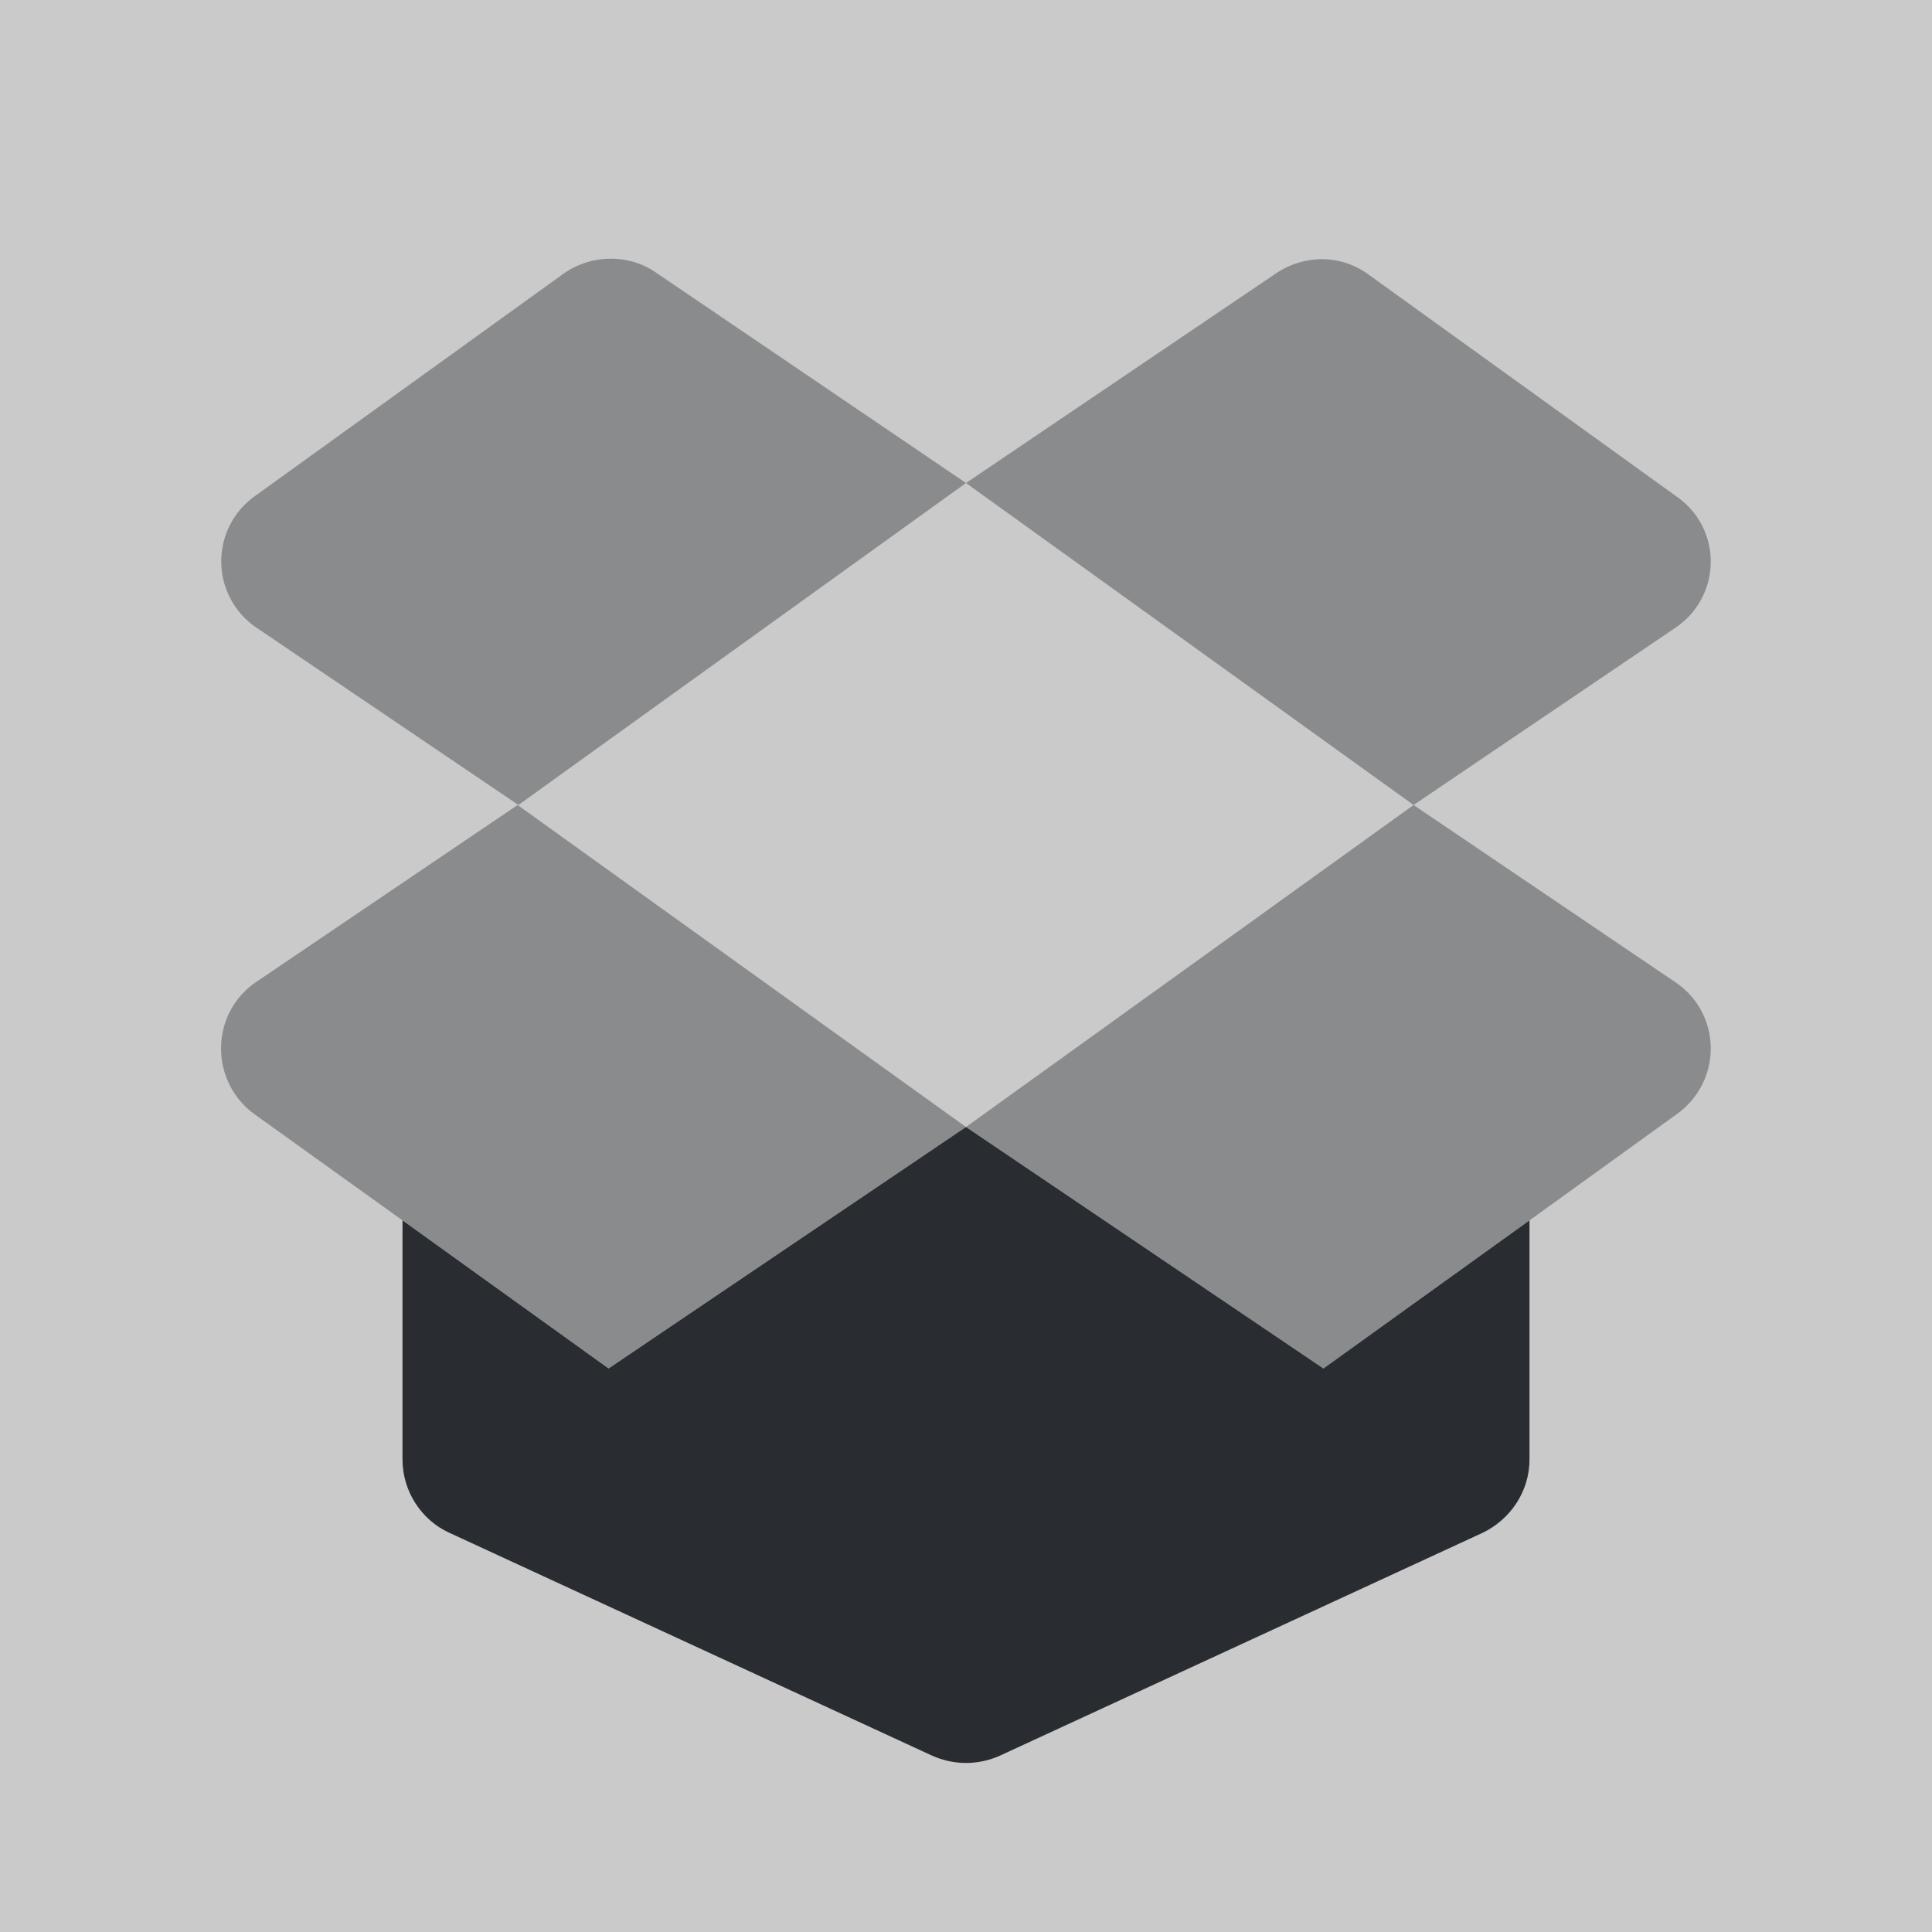 <svg xmlns="http://www.w3.org/2000/svg" fill="none" viewBox="0 0 24 24"><rect x="0" y="0" width="24" height="24" fill="#808080" stroke="none"/><path fill="#fff" d="M24 0H0v24h24z" opacity=".58"/><path fill="#292D32" d="m12 6-5.56 4-3.25-2.2a.995.995 0 0 1-.02-1.64L7 3.4c.34-.24.8-.25 1.14-.02zm8.81 1.8L17.56 10 12 6l3.86-2.61c.35-.23.8-.23 1.14.02l3.83 2.76c.57.4.56 1.24-.02 1.63M12 14l-4.44 3L5 15.16l-1.84-1.32c-.56-.41-.55-1.25.02-1.64L6.43 10zm8.81-1.8c.58.39.59 1.23.02 1.64L19 15.16 16.44 17 12 14l5.56-4z" opacity=".4"/><path fill="#292D32" d="M19 15.16v2.97c0 .39-.23.74-.58.91l-6 2.77c-.27.12-.57.12-.84 0l-6-2.77c-.35-.16-.58-.52-.58-.91v-2.97L7.56 17 12 14l4.44 3z"/></svg>